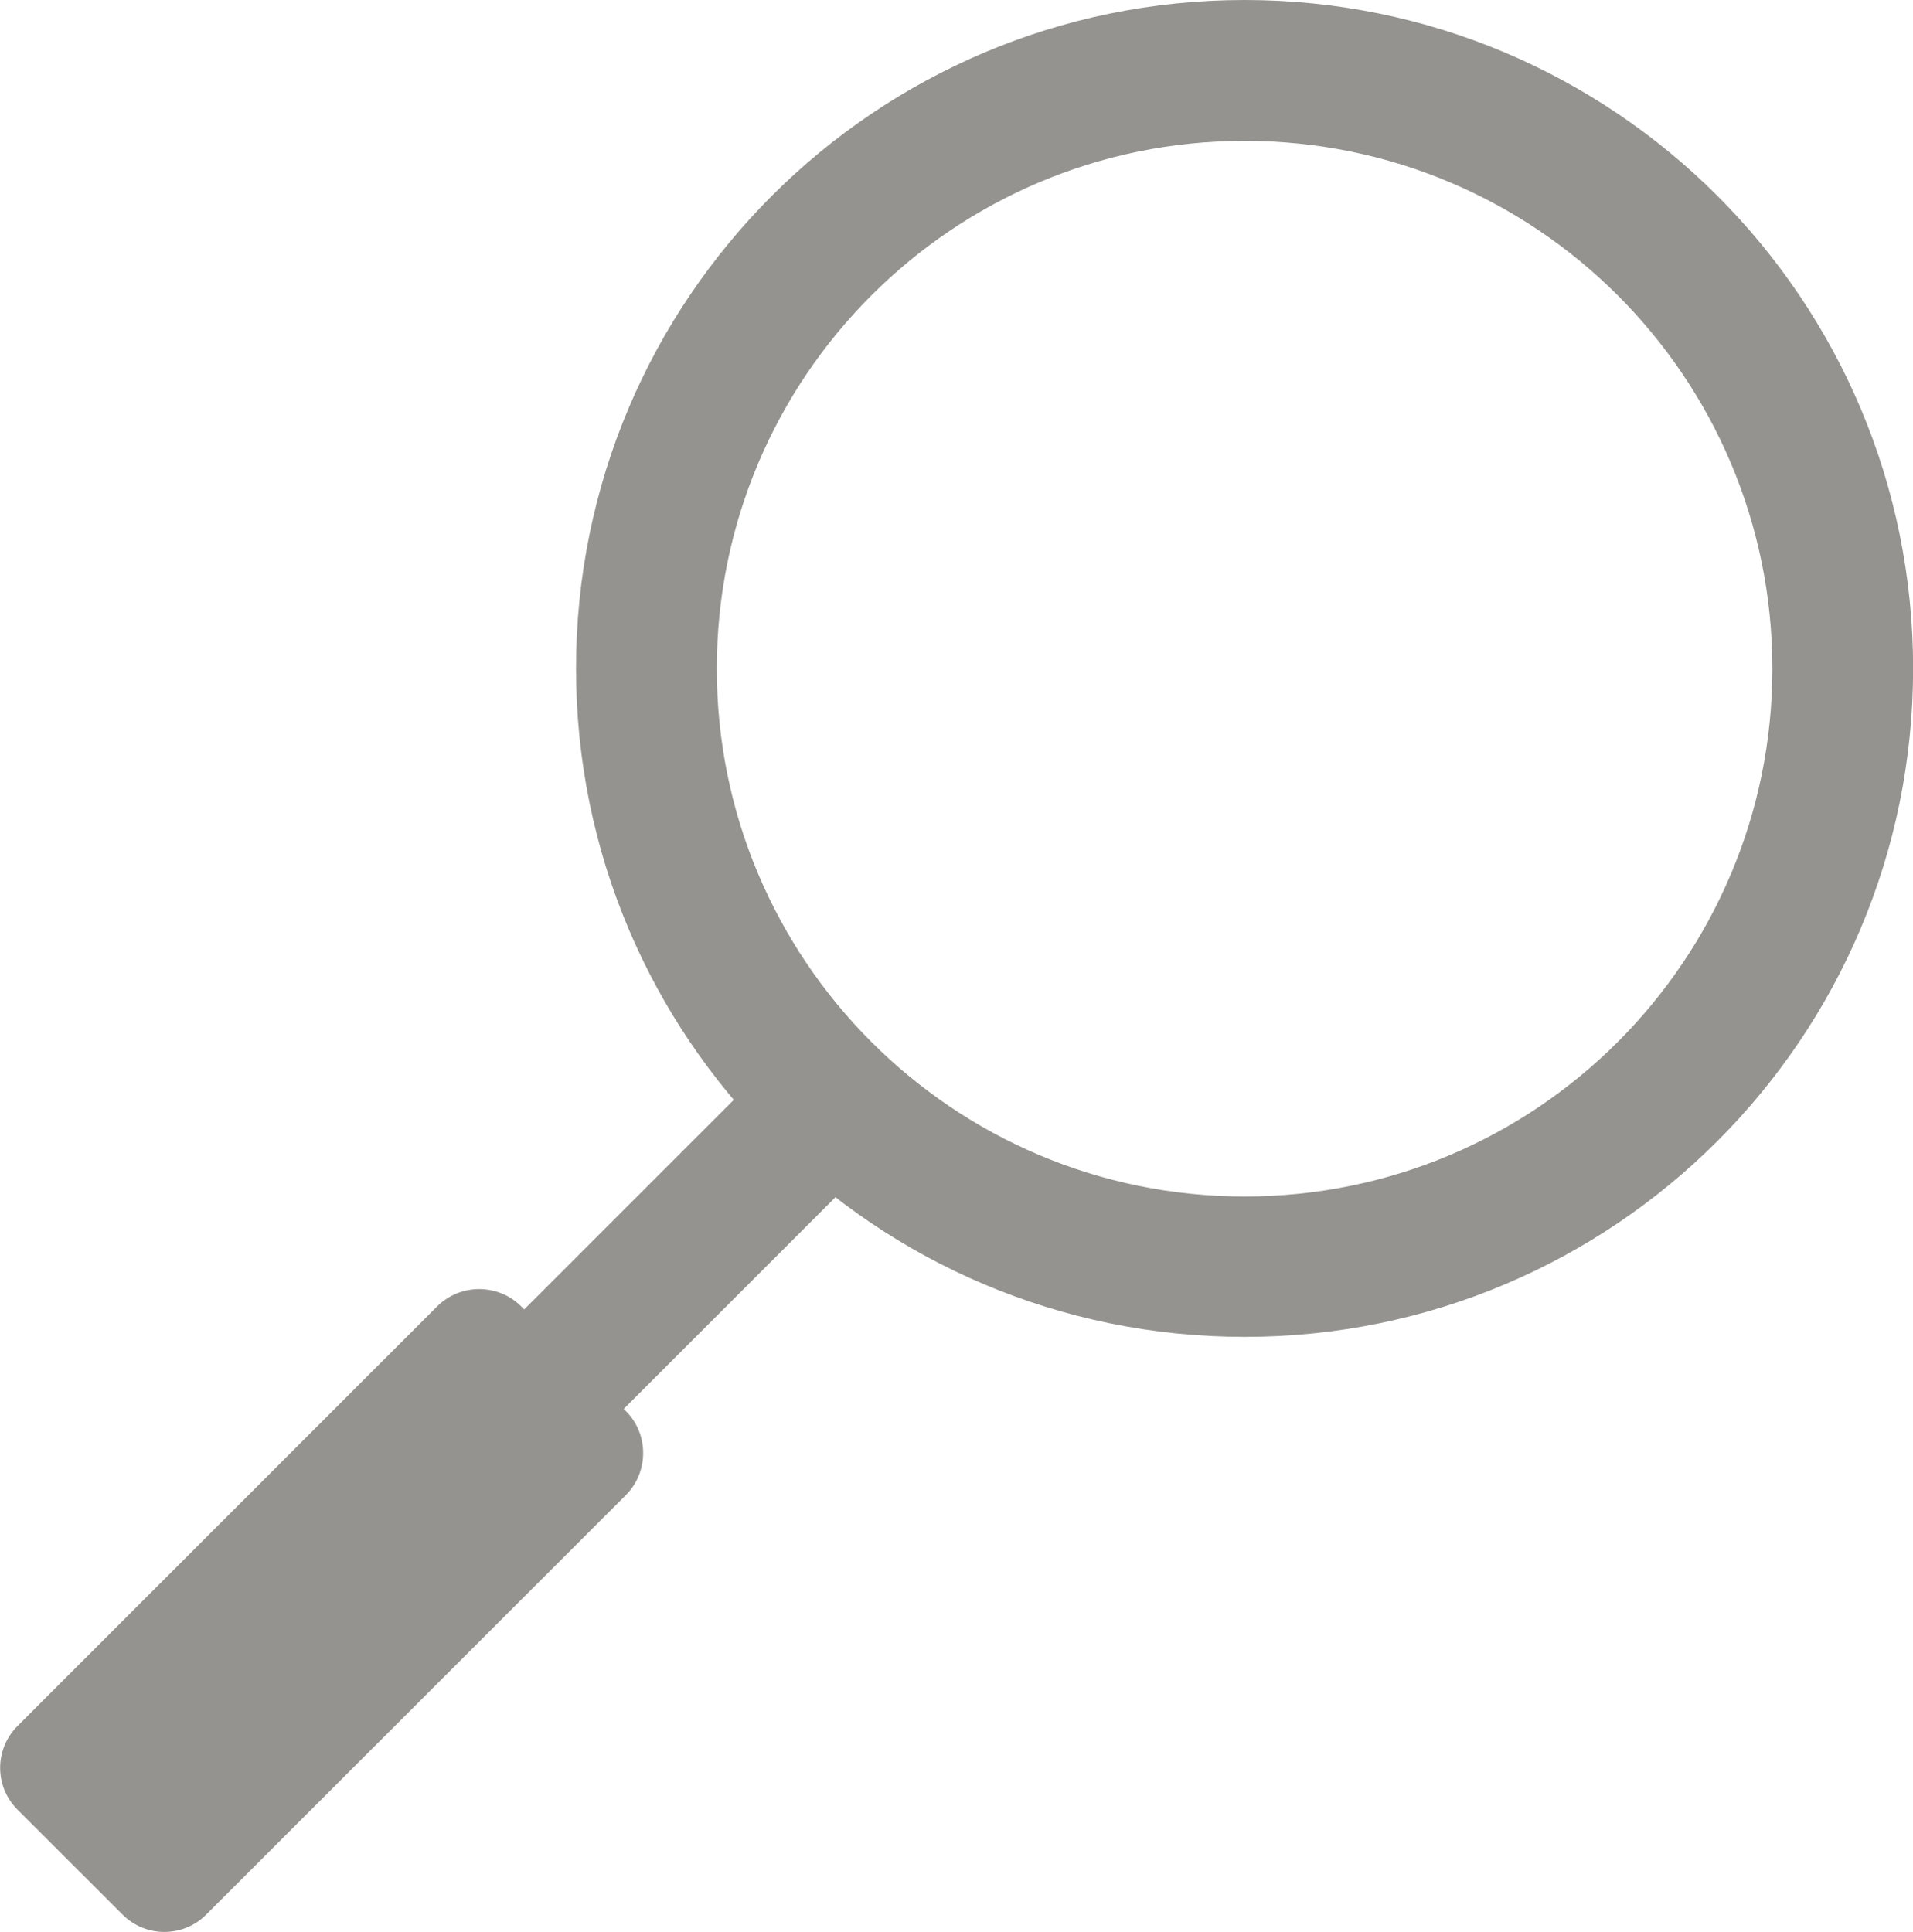 <?xml version="1.0" encoding="utf-8"?>
<!-- Generator: Adobe Illustrator 15.0.2, SVG Export Plug-In . SVG Version: 6.00 Build 0)  -->
<!DOCTYPE svg PUBLIC "-//W3C//DTD SVG 1.1//EN" "http://www.w3.org/Graphics/SVG/1.1/DTD/svg11.dtd">
<svg version="1.1" id="Layer_1" xmlns="http://www.w3.org/2000/svg" xmlns:xlink="http://www.w3.org/1999/xlink" x="0px" y="0px"
	 width="15.861px" height="16.021px" viewBox="0 0 15.861 16.021" enable-background="new 0 0 15.861 16.021" xml:space="preserve">
<path fill="#94938F" d="M10.319,0c3.062,0,5.543,2.481,5.543,5.543c0,3.062-2.481,5.542-5.543,5.542
	c-3.062,0-5.543-2.479-5.543-5.542C4.776,2.483,7.257,0,10.319,0z M5.943,5.544c0,2.418,1.959,4.377,4.376,4.377
	s4.376-1.959,4.376-4.377c0-2.417-1.959-4.376-4.376-4.376S5.943,3.127,5.943,5.544z"/>
<rect x="1.689" y="10.899" transform="matrix(-0.707 0.707 -0.707 -0.707 15.877 16.388)" fill="#94938F" width="5.709" height="1.167"/>
<path fill="#94938F" d="M4.321,10.832c-0.192-0.191-0.504-0.191-0.696,0l-3.479,3.479c-0.193,0.191-0.193,0.504,0,0.695l0.87,0.869
	c0.19,0.192,0.504,0.192,0.694,0l3.48-3.479c0.19-0.192,0.19-0.504,0-0.695L4.321,10.832z"/>
</svg>

